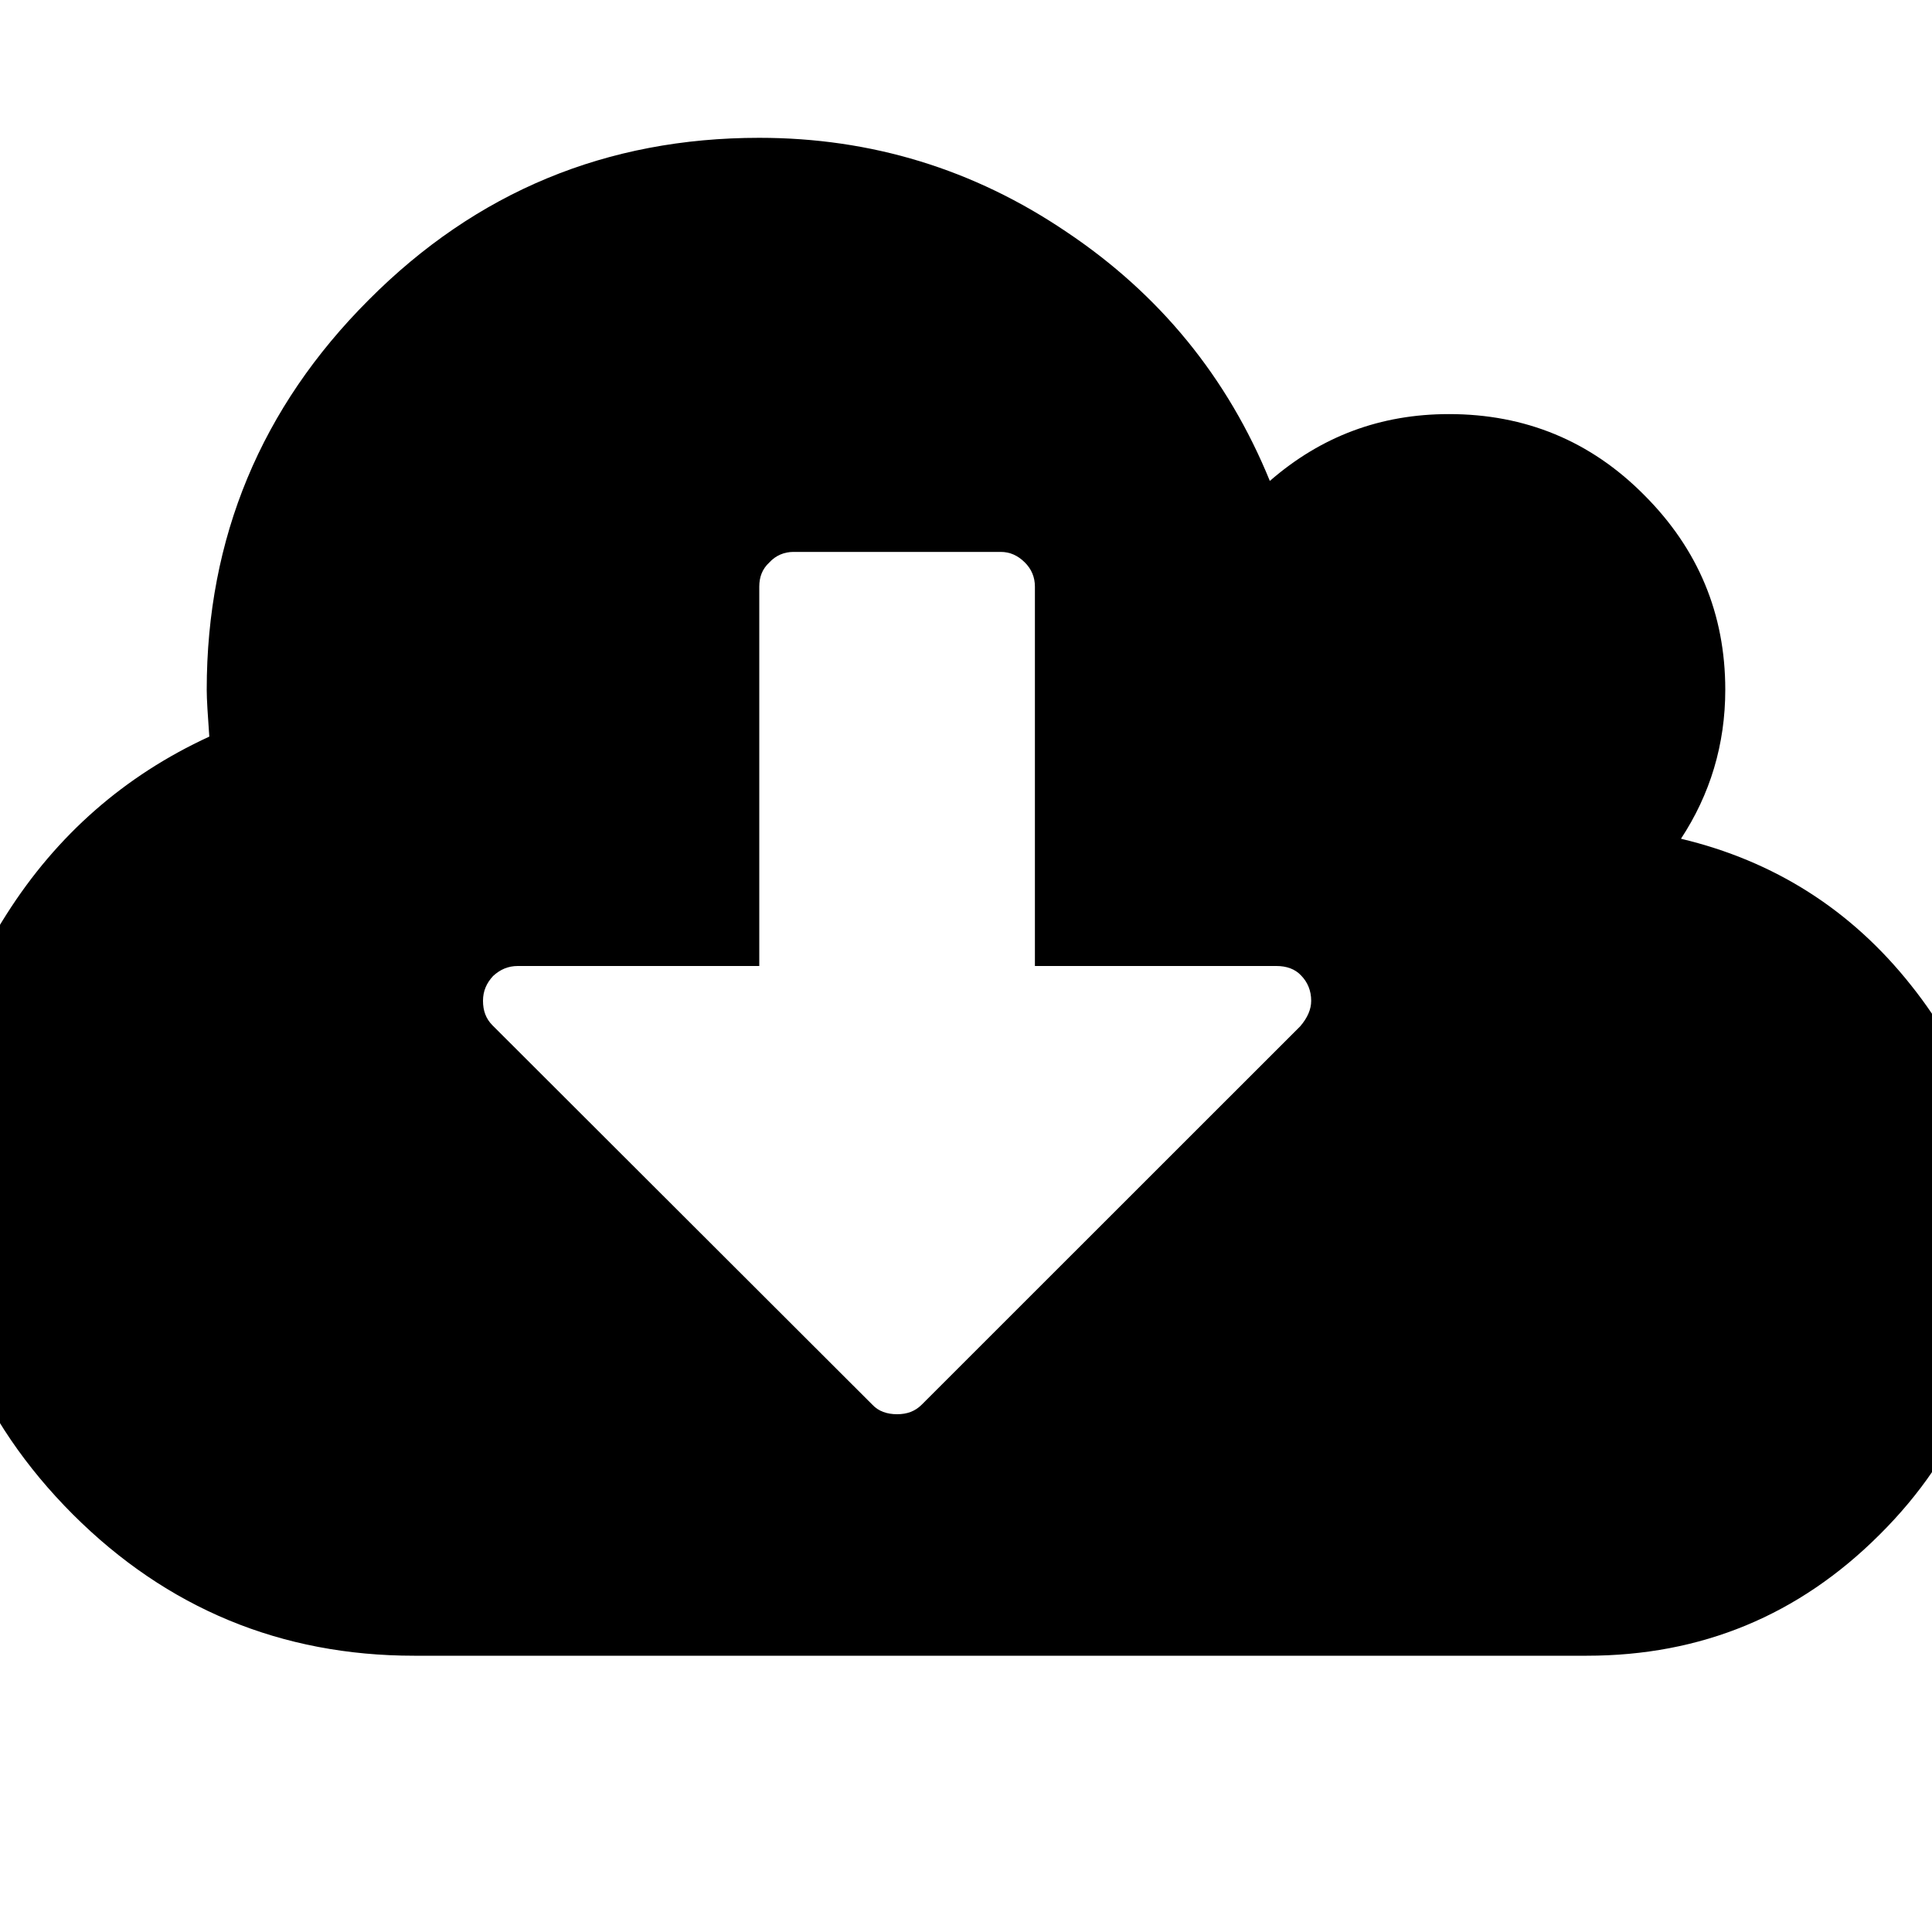 <?xml version="1.0" encoding="UTF-8" standalone="yes"?>
<svg xmlns="http://www.w3.org/2000/svg" xmlns:xlink="http://www.w3.org/1999/xlink" width="20px" height="20px" viewBox="0 0 15 15" version="1.1">
  <g id="surface1">
    <path style=" stroke:none;fill-rule:nonzero;fill:rgb(0%,0%,0%);fill-opacity:1;" d="M 10.18 7.77 C 10.18 7.691 10.152 7.625 10.102 7.574 C 10.055 7.523 9.988 7.5 9.91 7.5 L 8.035 7.5 L 8.035 4.555 C 8.035 4.48 8.008 4.418 7.957 4.367 C 7.902 4.312 7.84 4.285 7.77 4.285 L 6.16 4.285 C 6.09 4.285 6.023 4.312 5.973 4.367 C 5.918 4.418 5.895 4.48 5.895 4.555 L 5.895 7.5 L 4.02 7.5 C 3.945 7.5 3.883 7.527 3.828 7.578 C 3.777 7.633 3.75 7.695 3.75 7.77 C 3.75 7.848 3.773 7.91 3.824 7.961 L 6.773 10.906 C 6.82 10.957 6.887 10.98 6.965 10.98 C 7.043 10.98 7.105 10.957 7.156 10.906 L 10.094 7.969 C 10.152 7.902 10.18 7.836 10.18 7.77 Z M 15.535 9.645 C 15.535 10.531 15.223 11.289 14.594 11.914 C 13.965 12.543 13.207 12.855 12.32 12.855 L 3.215 12.855 C 2.184 12.855 1.297 12.488 0.566 11.758 C -0.168 11.023 -0.535 10.141 -0.535 9.105 C -0.535 8.383 -0.34 7.711 0.051 7.098 C 0.441 6.484 0.965 6.023 1.625 5.719 C 1.613 5.551 1.605 5.43 1.605 5.355 C 1.605 4.176 2.027 3.164 2.863 2.328 C 3.699 1.488 4.711 1.07 5.895 1.07 C 6.762 1.07 7.559 1.312 8.281 1.801 C 9.004 2.285 9.531 2.93 9.859 3.734 C 10.258 3.387 10.719 3.215 11.25 3.215 C 11.84 3.215 12.348 3.422 12.766 3.844 C 13.184 4.262 13.395 4.766 13.395 5.355 C 13.395 5.781 13.277 6.168 13.051 6.512 C 13.773 6.684 14.371 7.062 14.836 7.648 C 15.301 8.23 15.535 8.895 15.535 9.645 Z M 15.535 9.645 "/>
  </g>
</svg>